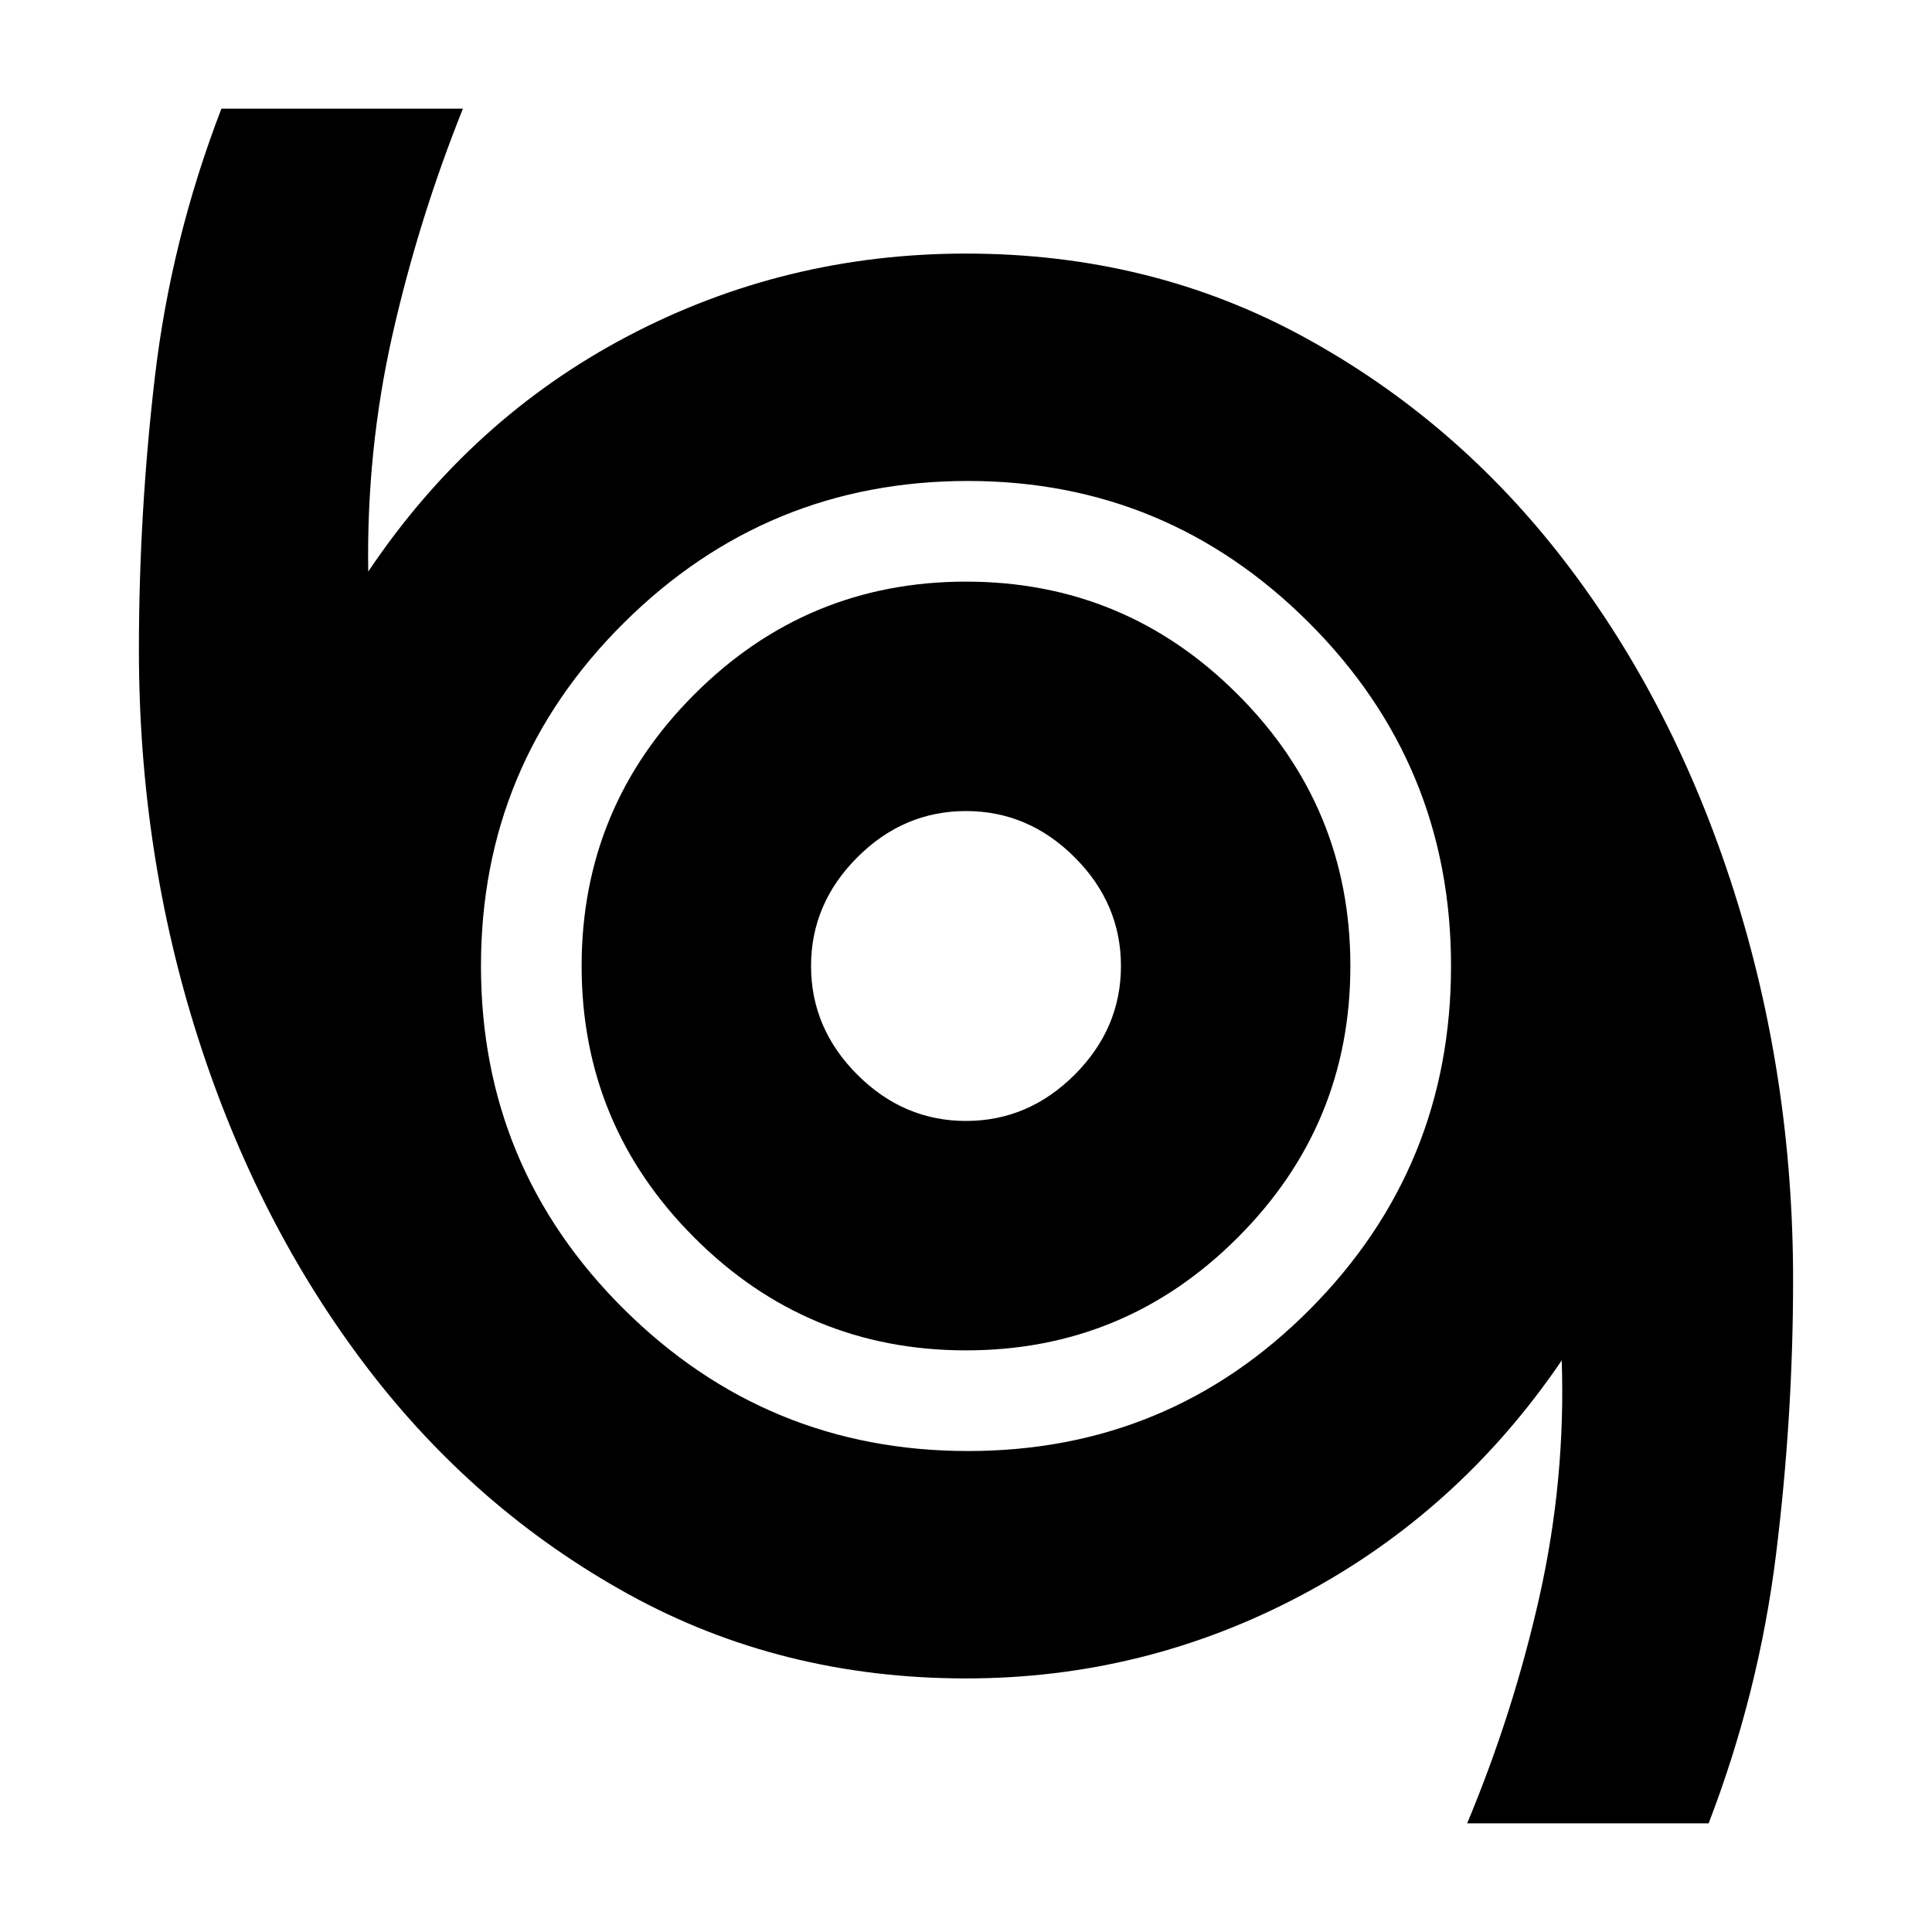 <svg xmlns="http://www.w3.org/2000/svg" height="20" width="20"><path d="M15.188 18.875Q15.667 17.729 15.938 16.521Q16.208 15.312 16.167 14.083Q15.104 15.646 13.479 16.51Q11.854 17.375 10 17.375Q8.083 17.375 6.5 16.5Q4.917 15.625 3.792 14.146Q2.667 12.667 2.052 10.75Q1.438 8.833 1.438 6.729Q1.438 5.312 1.604 3.896Q1.771 2.479 2.292 1.125H4.792Q4.333 2.271 4.062 3.469Q3.792 4.667 3.812 5.917Q4.875 4.333 6.5 3.479Q8.125 2.625 10 2.625Q11.917 2.625 13.5 3.49Q15.083 4.354 16.208 5.823Q17.333 7.292 17.948 9.219Q18.562 11.146 18.562 13.25Q18.562 14.667 18.385 16.094Q18.208 17.521 17.688 18.875ZM10.021 15.021Q12.104 15.021 13.562 13.552Q15.021 12.083 15.021 10Q15.021 7.917 13.552 6.448Q12.083 4.979 10.021 4.979Q7.938 4.979 6.458 6.448Q4.979 7.917 4.979 10Q4.979 12.083 6.458 13.552Q7.938 15.021 10.021 15.021ZM10 13.979Q11.646 13.979 12.812 12.812Q13.979 11.646 13.979 10Q13.979 8.354 12.812 7.188Q11.646 6.021 10 6.021Q8.354 6.021 7.188 7.188Q6.021 8.354 6.021 10Q6.021 11.646 7.188 12.812Q8.354 13.979 10 13.979ZM10 11.604Q9.354 11.604 8.875 11.125Q8.396 10.646 8.396 10Q8.396 9.354 8.875 8.875Q9.354 8.396 10 8.396Q10.646 8.396 11.125 8.875Q11.604 9.354 11.604 10Q11.604 10.646 11.125 11.125Q10.646 11.604 10 11.604ZM10 10Q10 10 10 10Q10 10 10 10Q10 10 10 10Q10 10 10 10Q10 10 10 10Q10 10 10 10Q10 10 10 10Q10 10 10 10Z"/></svg>